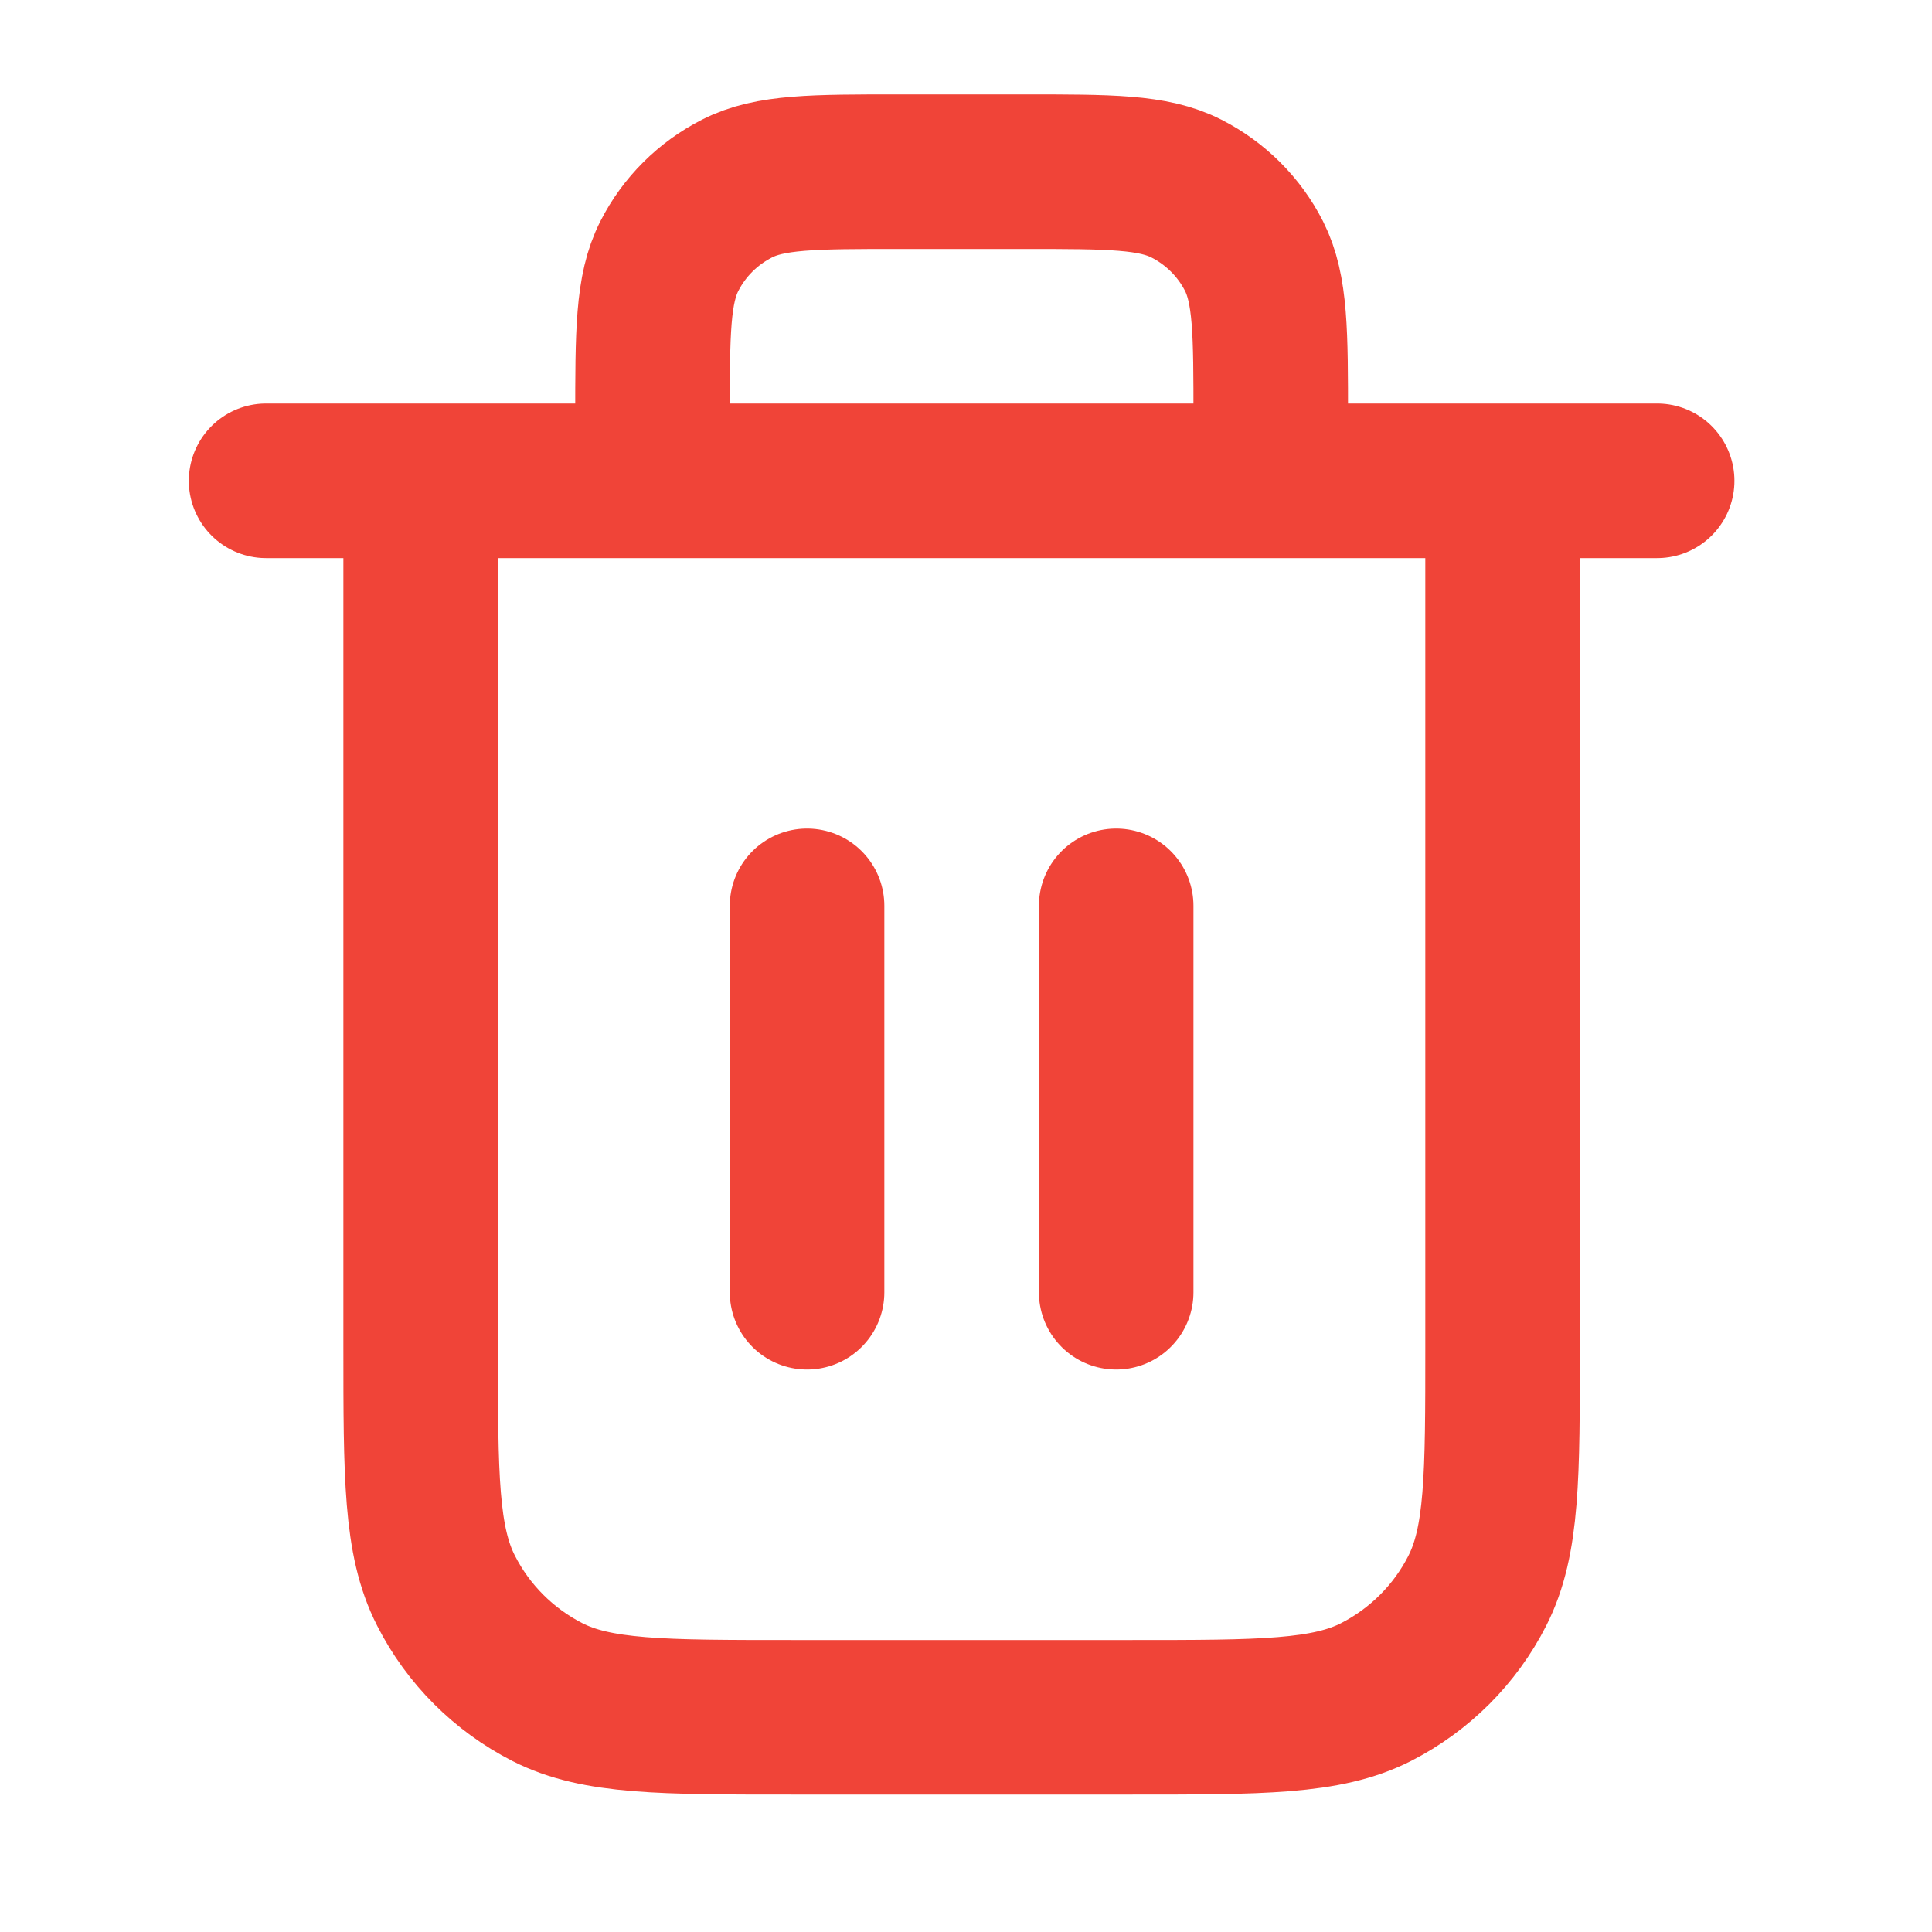 <svg width="15" height="15" viewBox="0 0 15 15" fill="none" xmlns="http://www.w3.org/2000/svg">
<g id="trash-01" clip-path="url(#clip0_370_12438)">
<path id="Icon" d="M9.866 3.733V3.253C9.866 2.581 9.866 2.245 9.736 1.988C9.621 1.762 9.437 1.579 9.211 1.464C8.954 1.333 8.618 1.333 7.946 1.333H6.986C6.314 1.333 5.978 1.333 5.722 1.464C5.496 1.579 5.312 1.762 5.197 1.988C5.066 2.245 5.066 2.581 5.066 3.253V3.733M6.266 7.033V10.033M8.666 7.033V10.033M2.066 3.733H12.866M11.666 3.733V10.453C11.666 11.461 11.666 11.965 11.47 12.35C11.298 12.689 11.022 12.964 10.684 13.137C10.299 13.333 9.794 13.333 8.786 13.333H6.146C5.138 13.333 4.634 13.333 4.249 13.137C3.911 12.964 3.635 12.689 3.463 12.35C3.266 11.965 3.266 11.461 3.266 10.453V3.733" stroke="#F04438" stroke-width="1.2" stroke-linecap="round" stroke-linejoin="round"/>
</g>
<defs>
<clipPath id="clip0_370_12438">
<rect width="14.4" height="14.4" fill="white" transform="translate(0.267 0.133)"/>
</clipPath>
</defs>
</svg>
